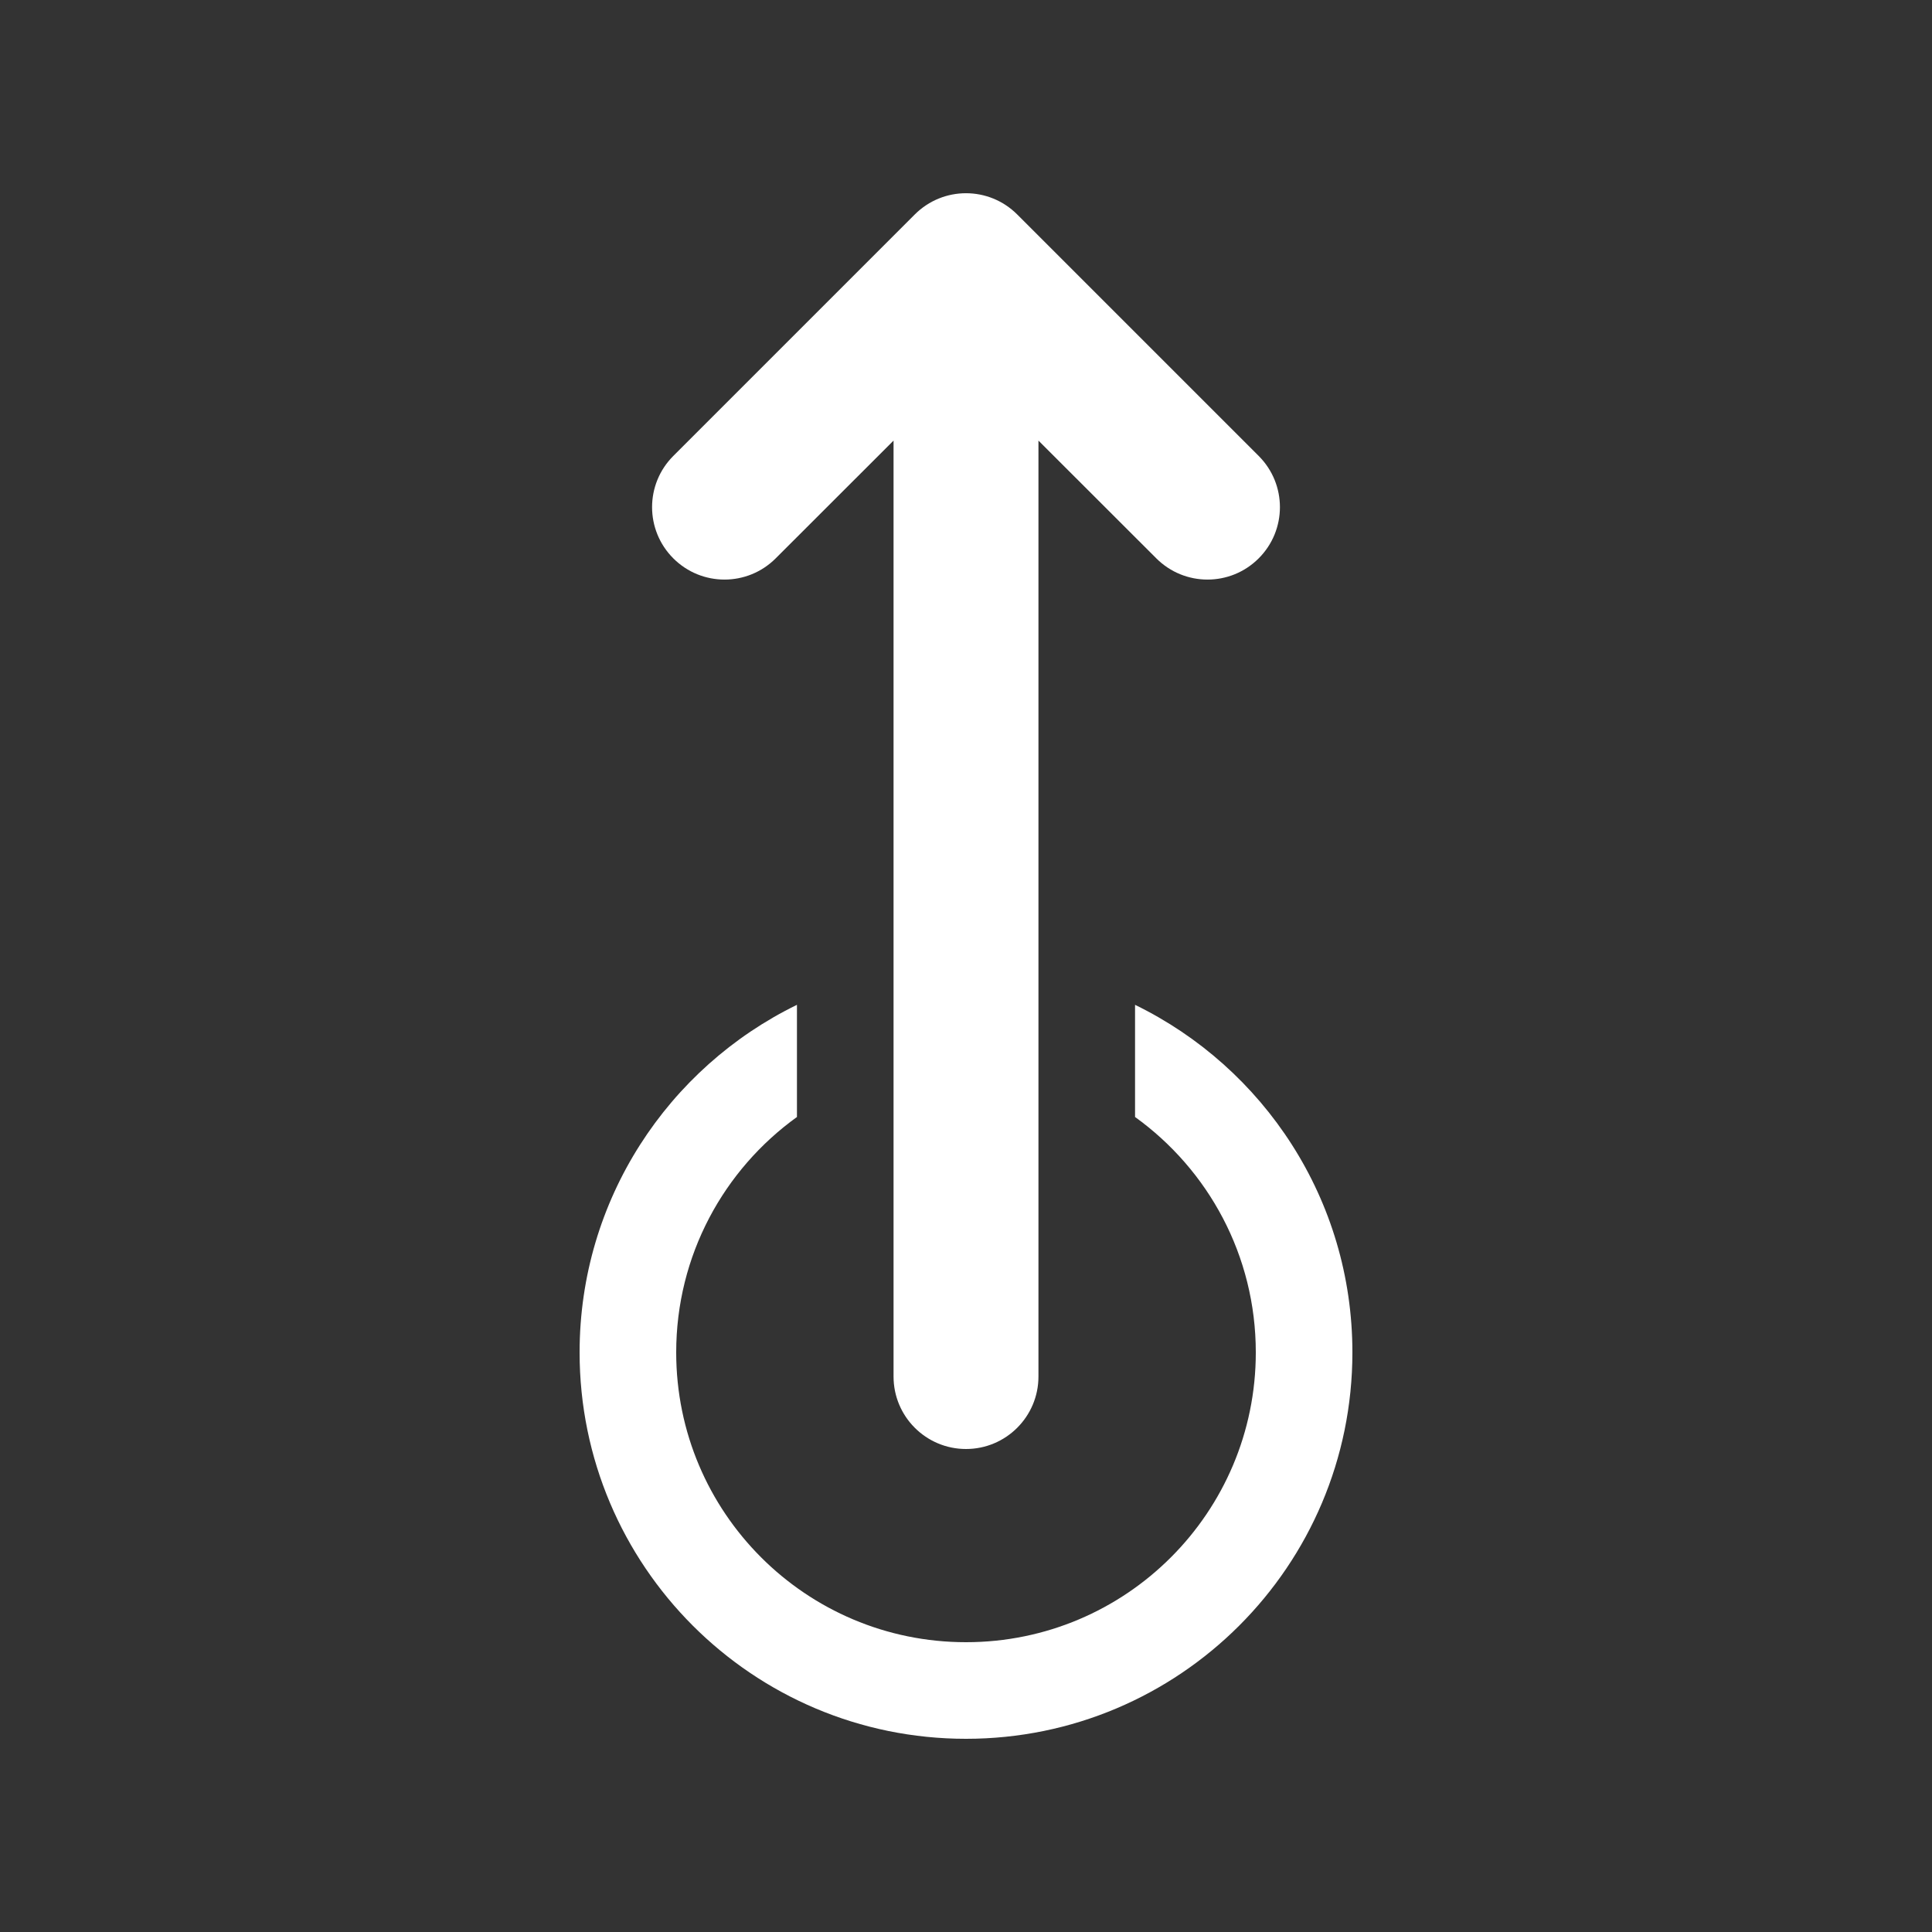 <svg width="20" height="20" viewBox="0 0 20 20" fill="none" xmlns="http://www.w3.org/2000/svg">
<rect x="0" y="0" width="20" height="20" fill="#333333" stroke="none"/>
<path d="M10.53 2.22C10.237 1.927 9.763 1.927 9.47 2.22L6.97 4.72C6.677 5.013 6.677 5.487 6.97 5.78C7.263 6.073 7.737 6.073 8.03 5.78L9.25 4.561V14.25C9.25 14.664 9.586 15 10 15C10.414 15 10.75 14.664 10.75 14.25V4.561L11.97 5.78C12.263 6.073 12.737 6.073 13.03 5.78C13.323 5.487 13.323 5.013 13.03 4.72L10.53 2.22ZM6 14C6 12.418 6.918 11.051 8.25 10.402V11.563C7.493 12.108 7 12.996 7 14C7 15.657 8.343 17 10 17C11.657 17 13 15.657 13 14C13 12.996 12.507 12.108 11.75 11.563V10.402C13.082 11.051 14 12.418 14 14C14 16.209 12.209 18 10 18C7.791 18 6 16.209 6 14Z" fill="#ffffff"/>
</svg>
